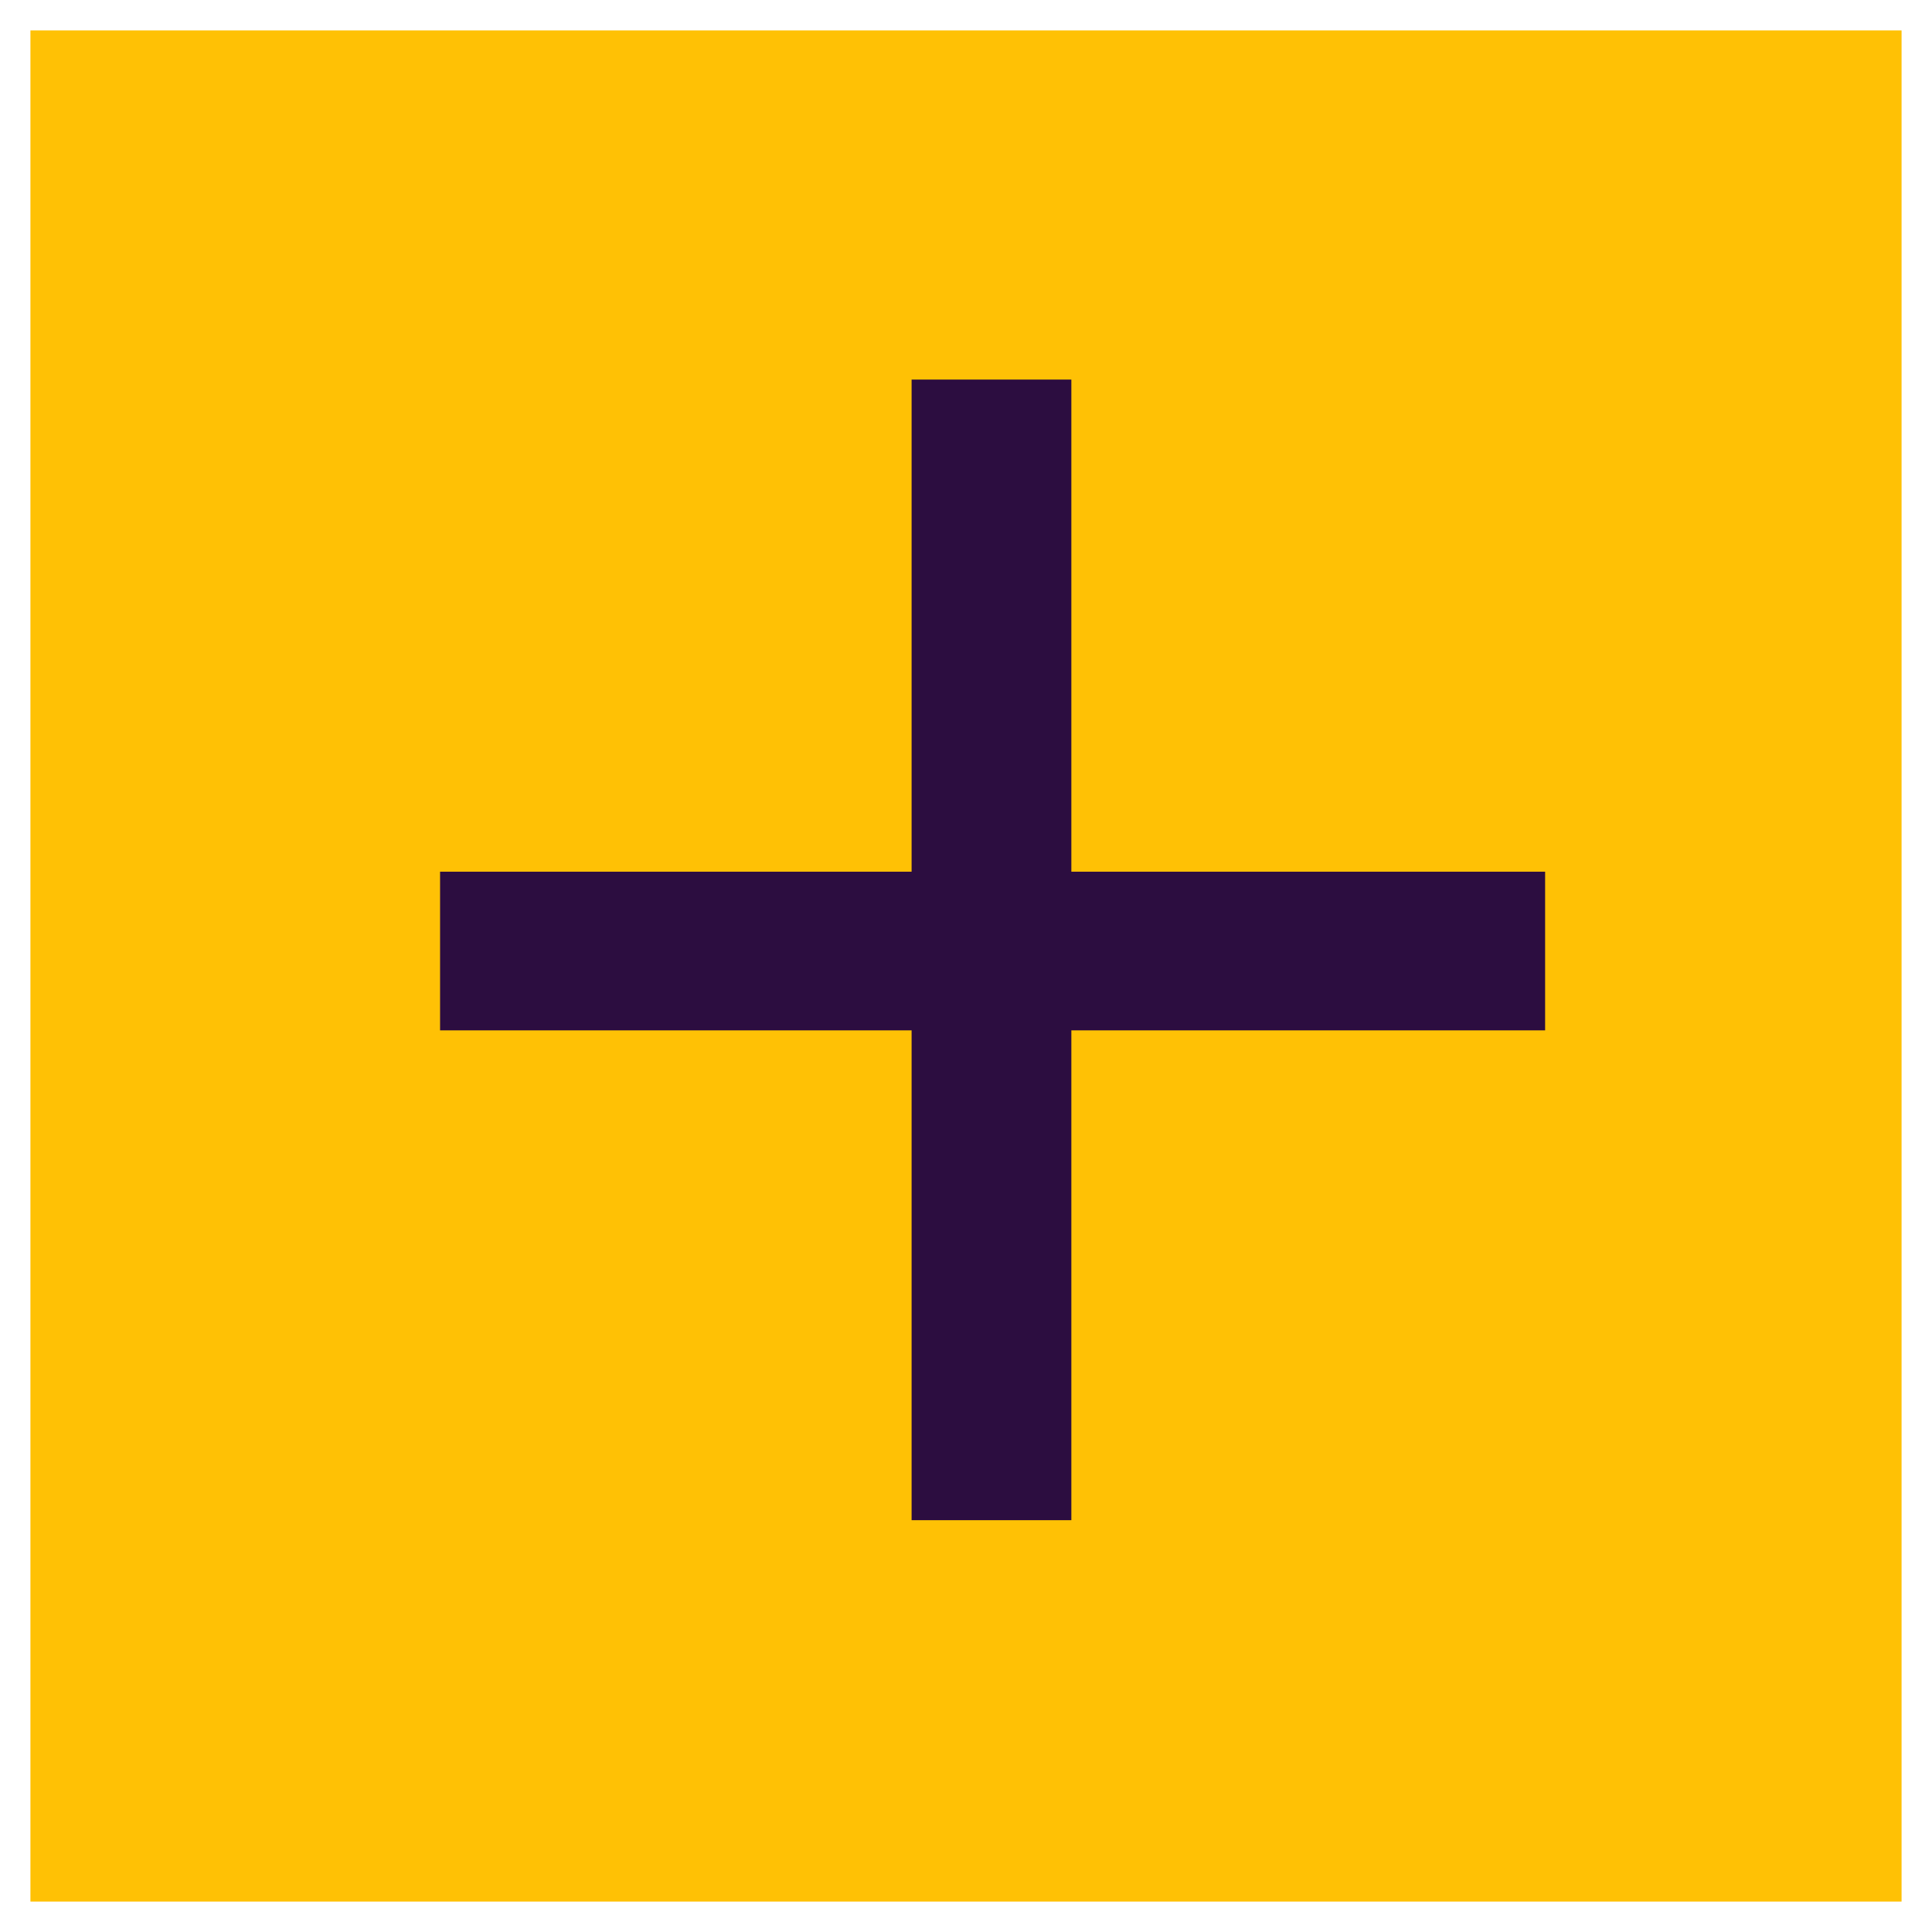 <?xml version="1.0" encoding="utf-8"?>
<!-- Generator: Adobe Illustrator 15.0.0, SVG Export Plug-In . SVG Version: 6.00 Build 0)  -->
<!DOCTYPE svg PUBLIC "-//W3C//DTD SVG 1.1//EN" "http://www.w3.org/Graphics/SVG/1.1/DTD/svg11.dtd">
<svg version="1.1" id="Capa_1" xmlns="http://www.w3.org/2000/svg" xmlns:xlink="http://www.w3.org/1999/xlink" x="0px" y="0px"
	 width="32px" height="32px" viewBox="0 0 32 32" enable-background="new 0 0 32 32" xml:space="preserve">
<g>
	<rect x="0.504" y="0.504" fill="#FFC105" width="30.992" height="30.992"/>
	<g>
		<path fill="#2C0D40" d="M17.745,14.438h7.847v2.628h-7.847v8.113h-2.646v-8.113h-7.81v-2.628h7.81V6.287h2.646V14.438z"/>
	</g>
</g>
</svg>
